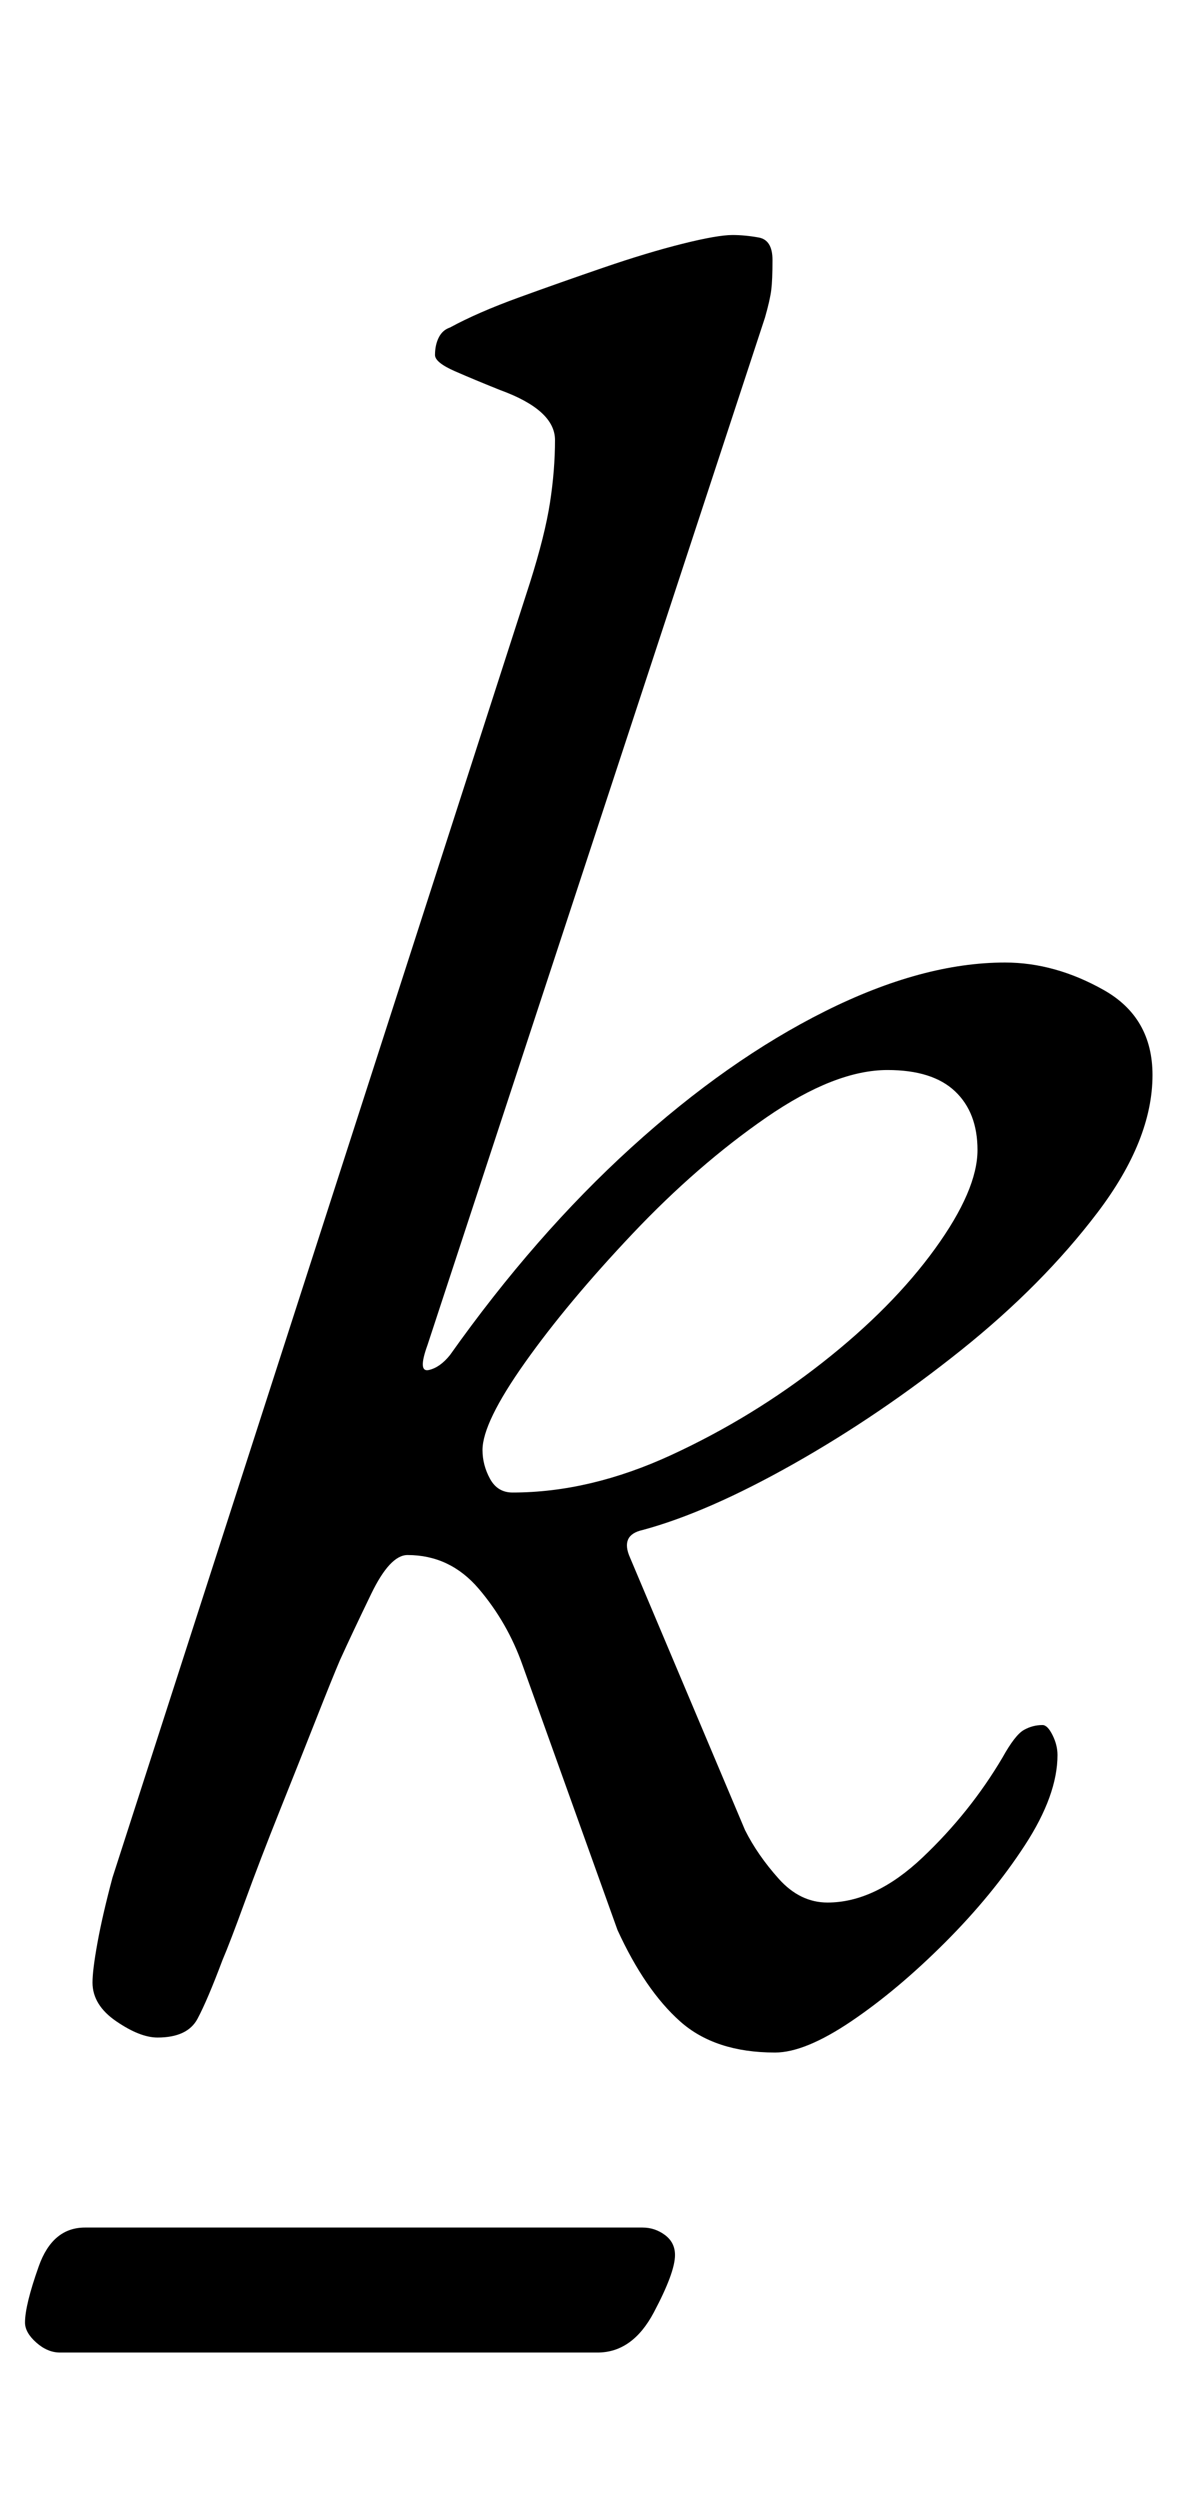 <?xml version="1.0" standalone="no"?>
<!DOCTYPE svg PUBLIC "-//W3C//DTD SVG 1.1//EN" "http://www.w3.org/Graphics/SVG/1.1/DTD/svg11.dtd" >
<svg xmlns="http://www.w3.org/2000/svg" xmlns:xlink="http://www.w3.org/1999/xlink" version="1.1" viewBox="-21 0 476 1000">
  <g transform="matrix(1 0 0 -1 0 800)">
   <path fill="currentColor"
d="M289 -21q-24 0 -38 12.5t-25 36.5l-38 106q-6 17 -17.5 30.5t-28.5 13.5q-7 0 -14.5 -15.5t-12.5 -26.5q-3 -7 -9.5 -23.5t-14.5 -36.5t-14 -36.5t-9 -23.5q-6 -16 -10 -23.5t-16 -7.5q-7 0 -16.5 6.5t-9.5 15.5q0 5 2 16t6 26l167 518q6 19 8 32t2 25t-22 20
q-10 4 -18 7.5t-8 6.5q0 4 1.5 7t4.5 4q11 6 27.5 12t34 12t31.5 9.5t20 3.5q5 0 10.5 -1t5.5 -9t-0.5 -12t-2.5 -11l-135 -411q-4 -11 0.5 -10t8.5 6q34 48 72.5 83t77.5 54.5t72 19.5q20 0 39.5 -11t19.5 -34q0 -26 -22 -55t-54.5 -55t-67 -45.5t-60.5 -26.5q-9 -2 -5 -11
l46 -109q5 -10 13.5 -19.5t19.5 -9.5q19 0 38 18t32 40q5 9 8.5 11t7.5 2q2 0 4 -4t2 -8q0 -16 -13 -36t-32 -39t-37.5 -31.5t-30.5 -12.5zM184 203q31 0 63.5 15t60.5 37t45 45.5t17 39.5q0 15 -9 23.5t-27 8.5q-21 0 -48.5 -19t-53.5 -46.5t-43 -51.5t-17 -35
q0 -6 3 -11.5t9 -5.5zM3 -141q-5 0 -9.5 4t-4.5 8q0 7 5.5 22.5t18.5 15.5h223q5 0 9 -3t4 -8q0 -7 -8.5 -23t-22.5 -16h-215z" />
  </g>

</svg>
